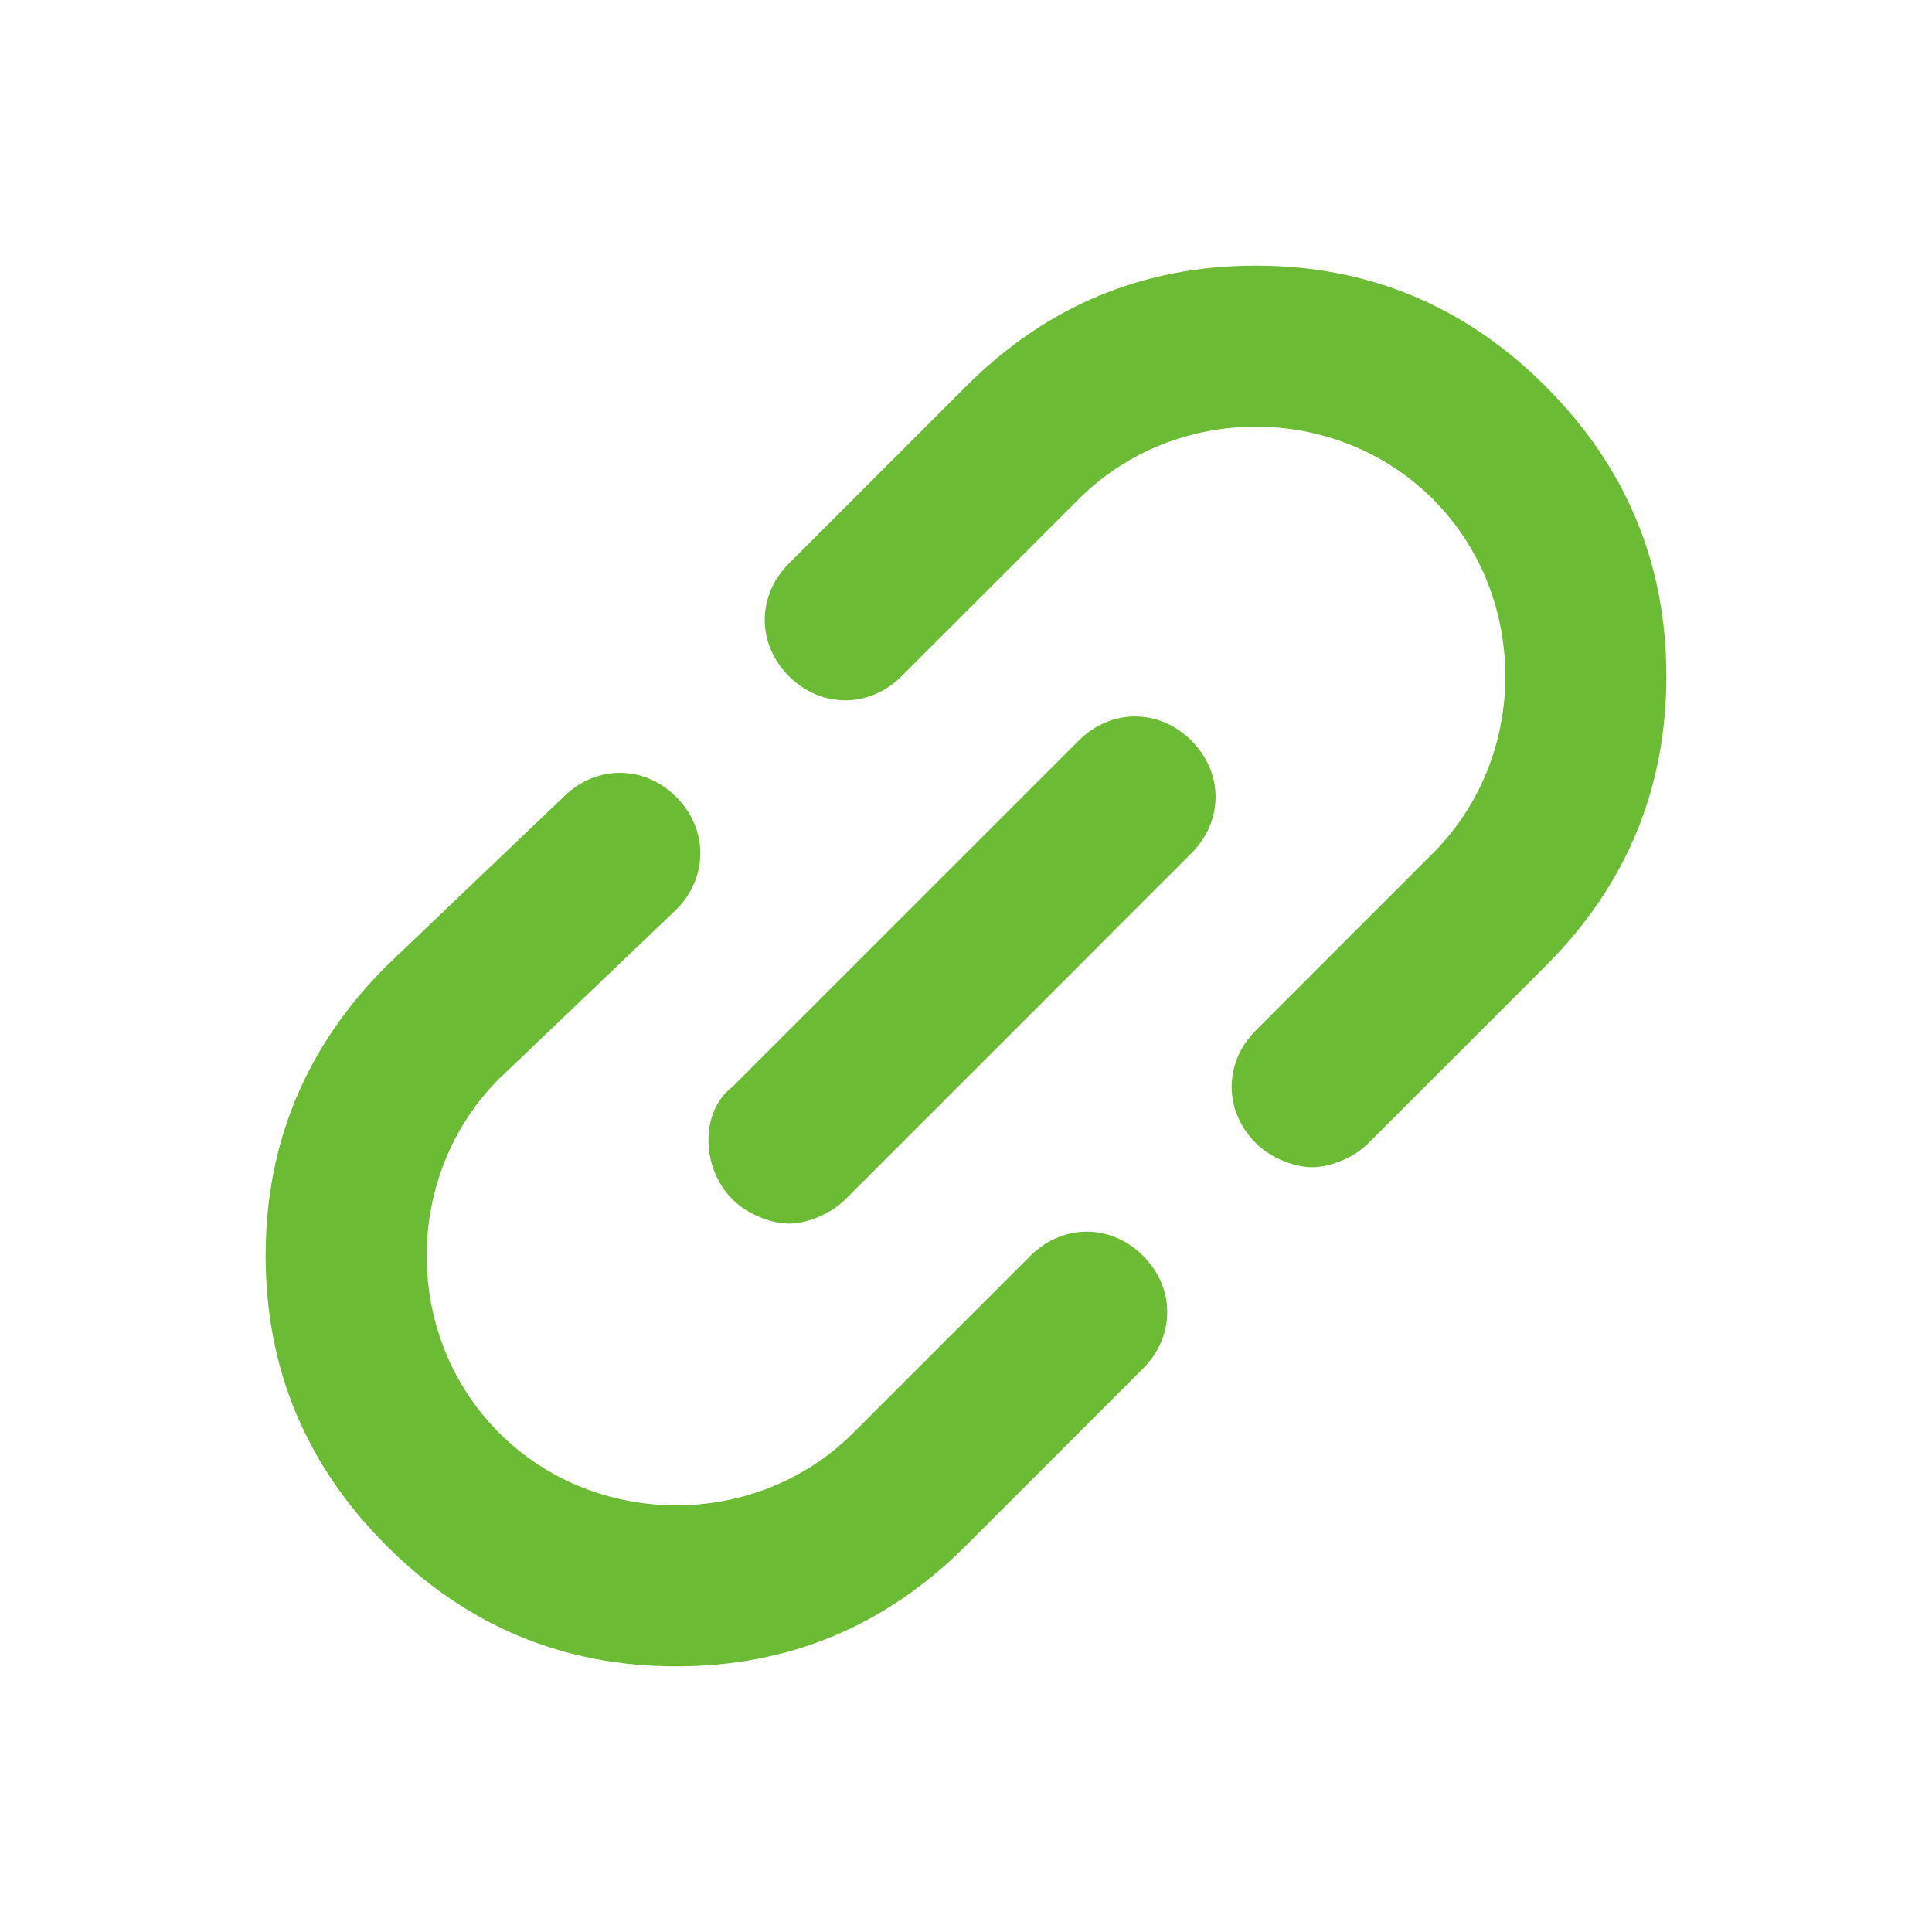 <svg width="32" height="32" viewBox="0 0 32 32" fill="none" xmlns="http://www.w3.org/2000/svg">
<path d="M20.8 4.4C18.933 4.4 17.333 5.067 16 6.4L13.067 9.333C12.533 9.867 12.533 10.667 13.067 11.2C13.6 11.733 14.4 11.733 14.933 11.2L17.867 8.267C19.467 6.667 22.133 6.667 23.733 8.267C24.533 9.067 24.933 10.133 24.933 11.2C24.933 12.267 24.533 13.333 23.733 14.133L20.8 17.067C20.267 17.6 20.267 18.4 20.8 18.933C21.067 19.2 21.467 19.333 21.733 19.333C22 19.333 22.4 19.2 22.667 18.933L25.6 16C26.933 14.667 27.6 13.067 27.6 11.2C27.6 9.333 26.933 7.733 25.6 6.4C24.267 5.067 22.667 4.4 20.8 4.4Z" fill="#6BBB34"/>
<path d="M11.2 15.067C11.733 14.533 11.733 13.733 11.2 13.2C10.667 12.667 9.867 12.667 9.333 13.2L6.4 16C5.067 17.333 4.4 18.933 4.4 20.8C4.4 22.667 5.067 24.267 6.4 25.6C7.733 26.933 9.333 27.6 11.2 27.6C13.067 27.6 14.667 26.933 16 25.6L18.933 22.667C19.467 22.133 19.467 21.333 18.933 20.8C18.4 20.267 17.6 20.267 17.067 20.8L14.133 23.733C12.533 25.333 9.867 25.333 8.267 23.733C7.467 22.933 7.067 21.867 7.067 20.8C7.067 19.733 7.467 18.667 8.267 17.867L11.2 15.067Z" fill="#6BBB34"/>
<path d="M12.133 19.867C12.4 20.133 12.8 20.267 13.067 20.267C13.333 20.267 13.733 20.133 14 19.867L19.733 14.133C20.267 13.6 20.267 12.8 19.733 12.267C19.2 11.733 18.4 11.733 17.867 12.267L12.133 18C11.6 18.4 11.6 19.333 12.133 19.867Z" fill="#6BBB34"/>
</svg>
